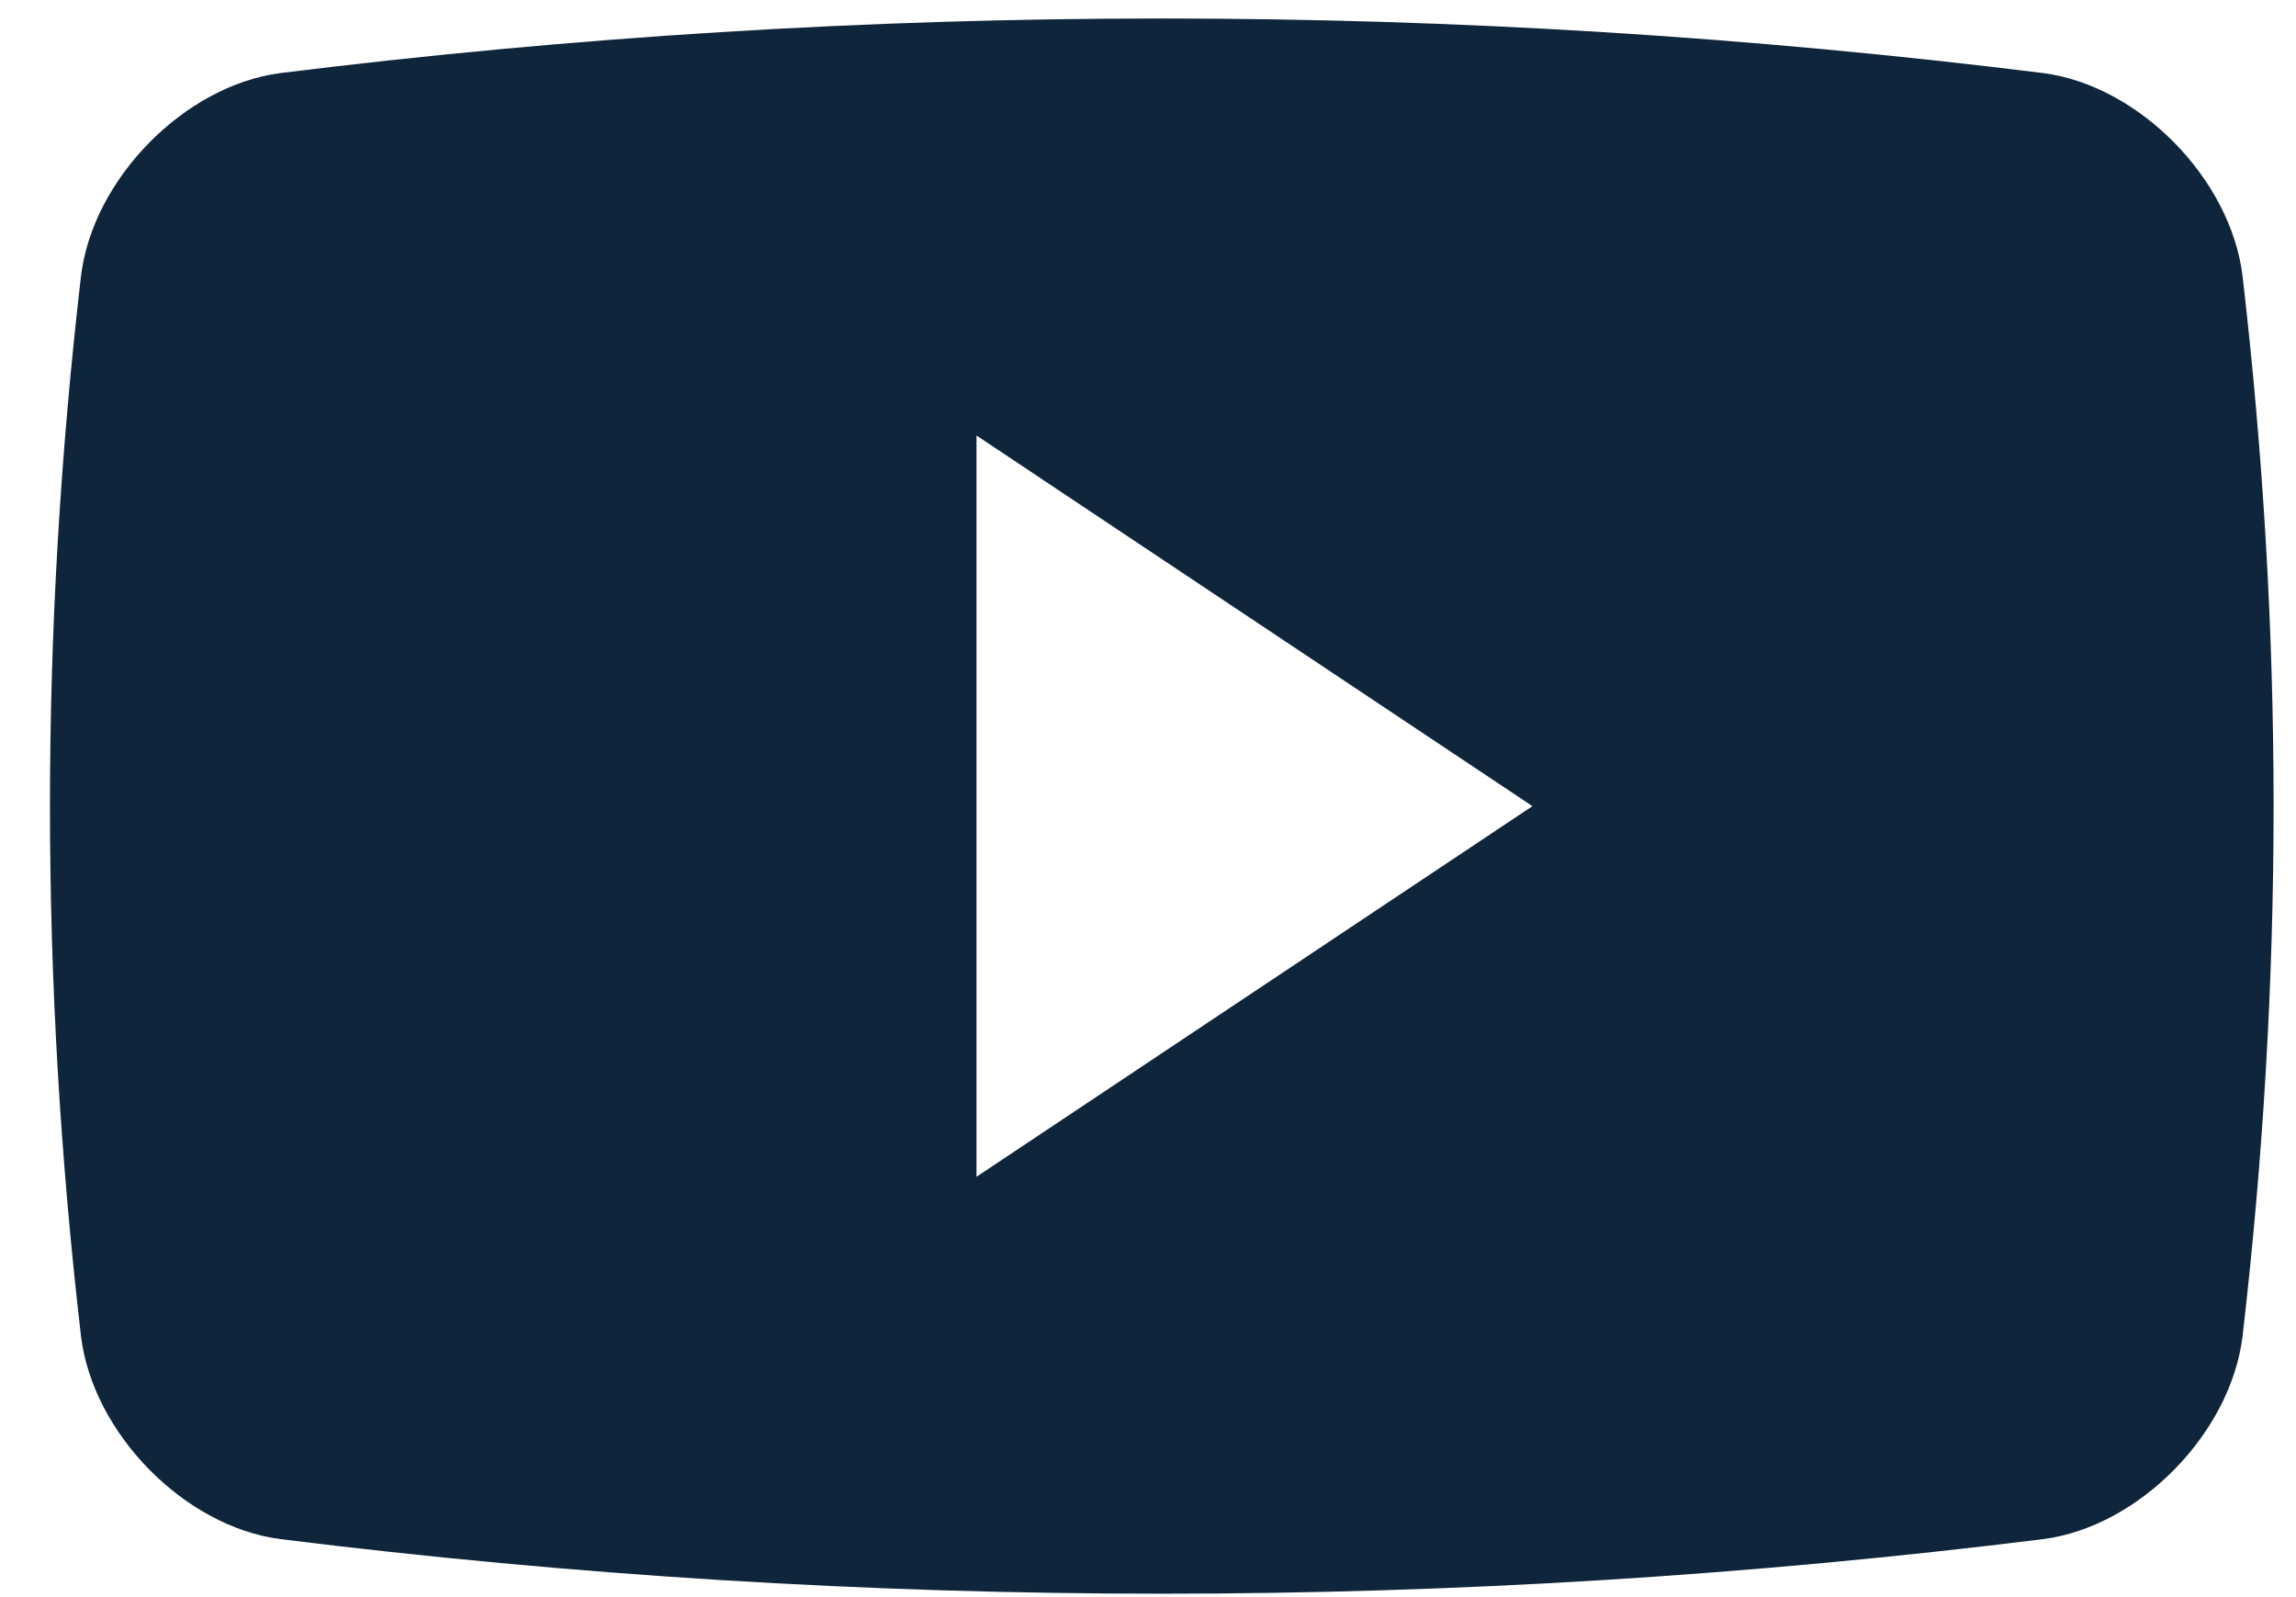<svg width="23" height="16" viewBox="0 0 23 16" fill="none" xmlns="http://www.w3.org/2000/svg">
<path fill-rule="evenodd" clip-rule="evenodd" d="M20.467 0.732C21.429 0.857 22.348 1.793 22.465 2.768C22.879 6.343 22.879 9.809 22.465 13.383C22.348 14.358 21.429 15.295 20.467 15.419C14.603 16.148 8.672 16.148 2.809 15.419C1.847 15.294 0.928 14.358 0.811 13.383C0.397 9.809 0.397 6.343 0.811 2.768C0.928 1.793 1.847 0.857 2.809 0.732C8.672 0.003 14.603 0.003 20.467 0.732ZM9.782 4.363V11.789L15.351 8.076L9.782 4.363Z" fill="#0F253B"/>
</svg>
